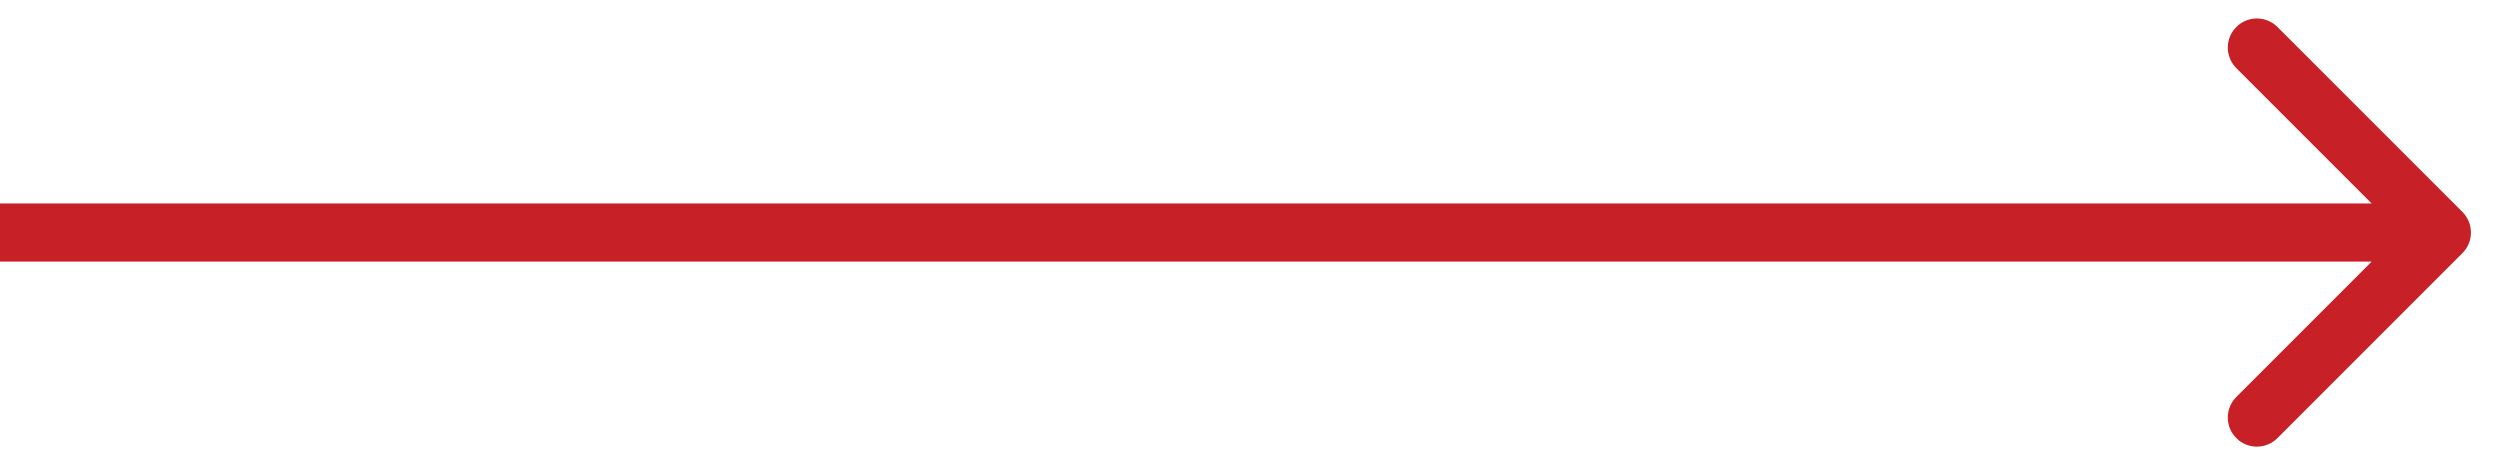 <svg width="43" height="8" viewBox="0 0 43 8" fill="none" xmlns="http://www.w3.org/2000/svg">
<path id="Arrow 2" d="M42.354 4.354C42.549 4.158 42.549 3.842 42.354 3.646L39.172 0.464C38.976 0.269 38.66 0.269 38.465 0.464C38.269 0.66 38.269 0.976 38.465 1.172L41.293 4L38.465 6.828C38.269 7.024 38.269 7.34 38.465 7.536C38.66 7.731 38.976 7.731 39.172 7.536L42.354 4.354ZM4.37114e-08 4.5L42 4.5L42 3.5L-4.37114e-08 3.5L4.37114e-08 4.5Z" fill="#C72027"/>
</svg>
